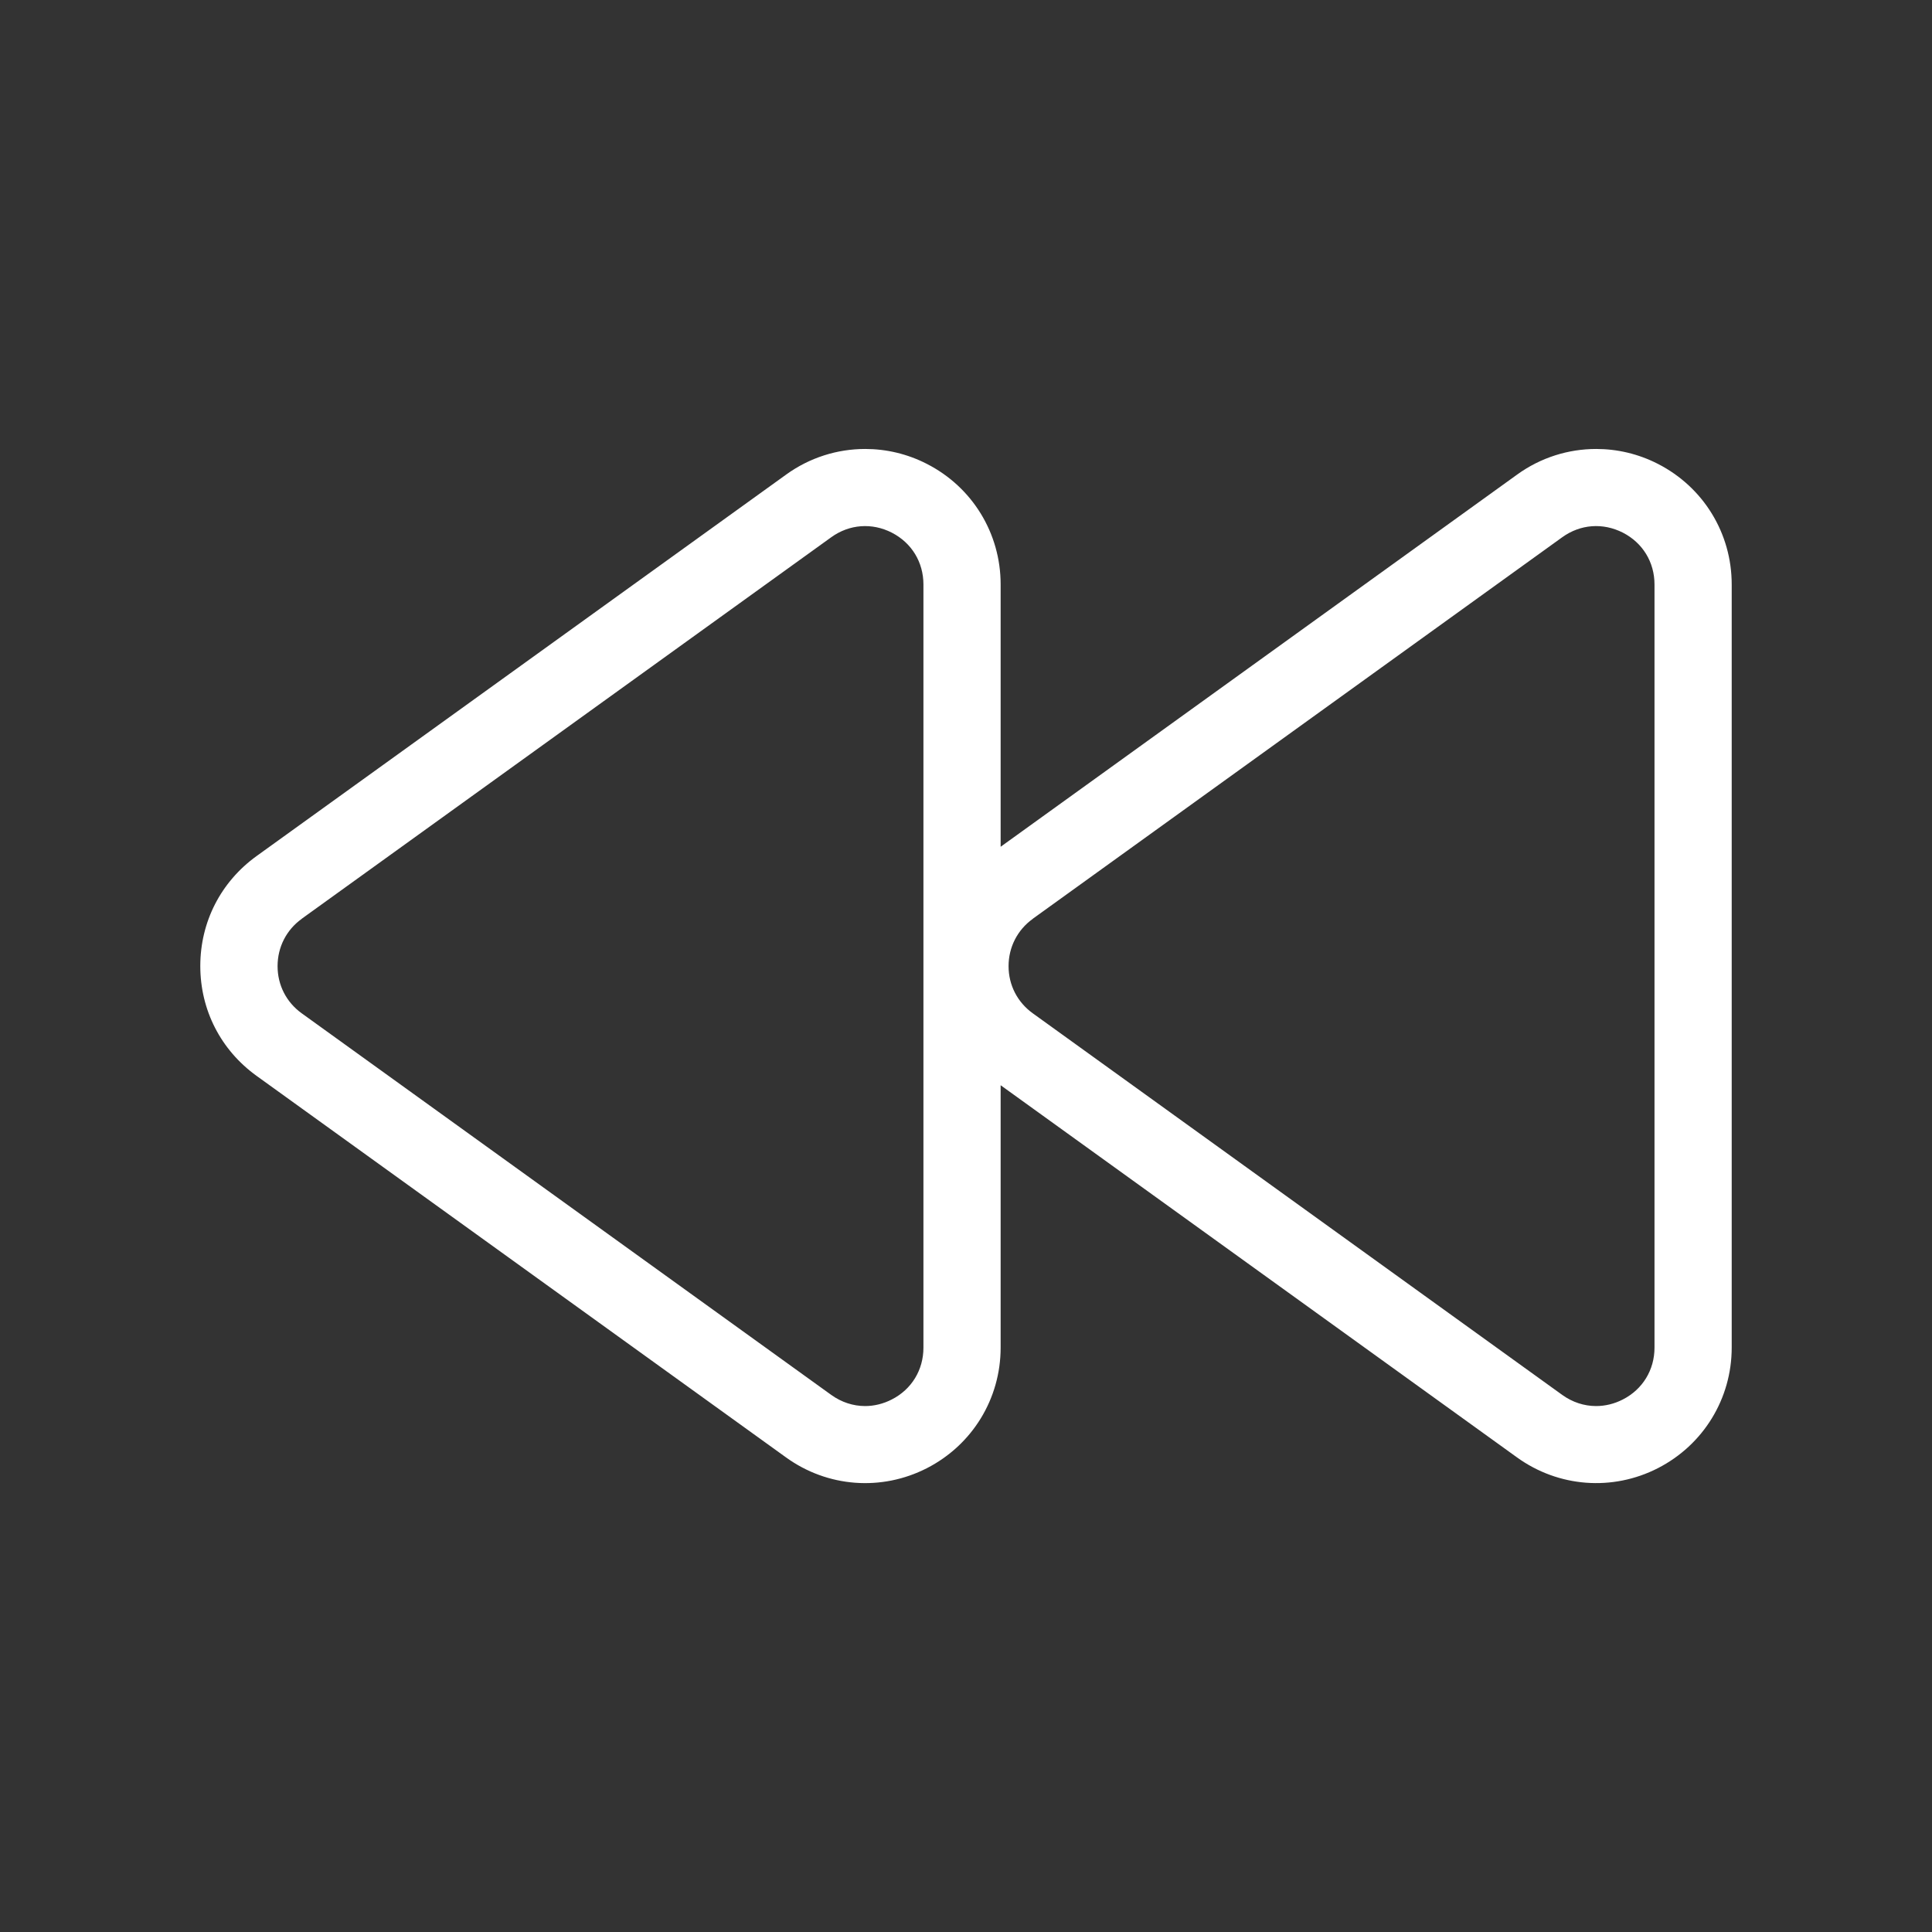 <?xml version="1.0" encoding="UTF-8"?><svg id="a" xmlns="http://www.w3.org/2000/svg" viewBox="0 0 256 256"><rect x="0" y="0" width="256" height="256" fill="#333333" stroke="none"/><defs><style>.b{fill:#fff;}</style></defs><path class="b" d="M34,142.56l70.16,50.56c5.49,3.96,12.64,4.5,18.66,1.42,6.03-3.09,9.77-9.21,9.77-15.98v-34.76l68.43,49.32c5.48,3.95,12.64,4.5,18.66,1.42,6.03-3.09,9.78-9.21,9.78-15.98V77.44c0-6.77-3.74-12.88-9.77-15.97-2.59-1.33-5.4-1.98-8.19-1.98-3.69,0-7.36,1.14-10.48,3.4l-68.43,49.31v-34.76c0-6.77-3.74-12.89-9.77-15.97-2.59-1.33-5.39-1.98-8.18-1.98-3.69,0-7.36,1.14-10.48,3.4L34,113.43c-4.74,3.42-7.46,8.73-7.46,14.57,0,5.84,2.72,11.14,7.46,14.56Zm102.85-20.82l70.15-50.55c2.4-1.73,5.38-1.96,8.04-.61,2.63,1.35,4.19,3.91,4.19,6.87v101.12c0,2.95-1.57,5.53-4.2,6.87-1.13,.58-2.34,.87-3.54,.87-1.57,0-3.13-.5-4.49-1.48l-70.15-50.56c-2.04-1.47-3.21-3.74-3.21-6.25s1.17-4.8,3.21-6.27Zm-96.87,0l70.16-50.55c2.41-1.74,5.41-1.95,8.03-.61,2.63,1.35,4.19,3.91,4.19,6.87v101.12c0,2.95-1.56,5.53-4.2,6.87-1.13,.58-2.34,.87-3.53,.87-1.57,0-3.13-.5-4.49-1.48l-70.16-50.56c-2.04-1.47-3.2-3.74-3.2-6.25s1.16-4.8,3.2-6.27Z"/></svg>